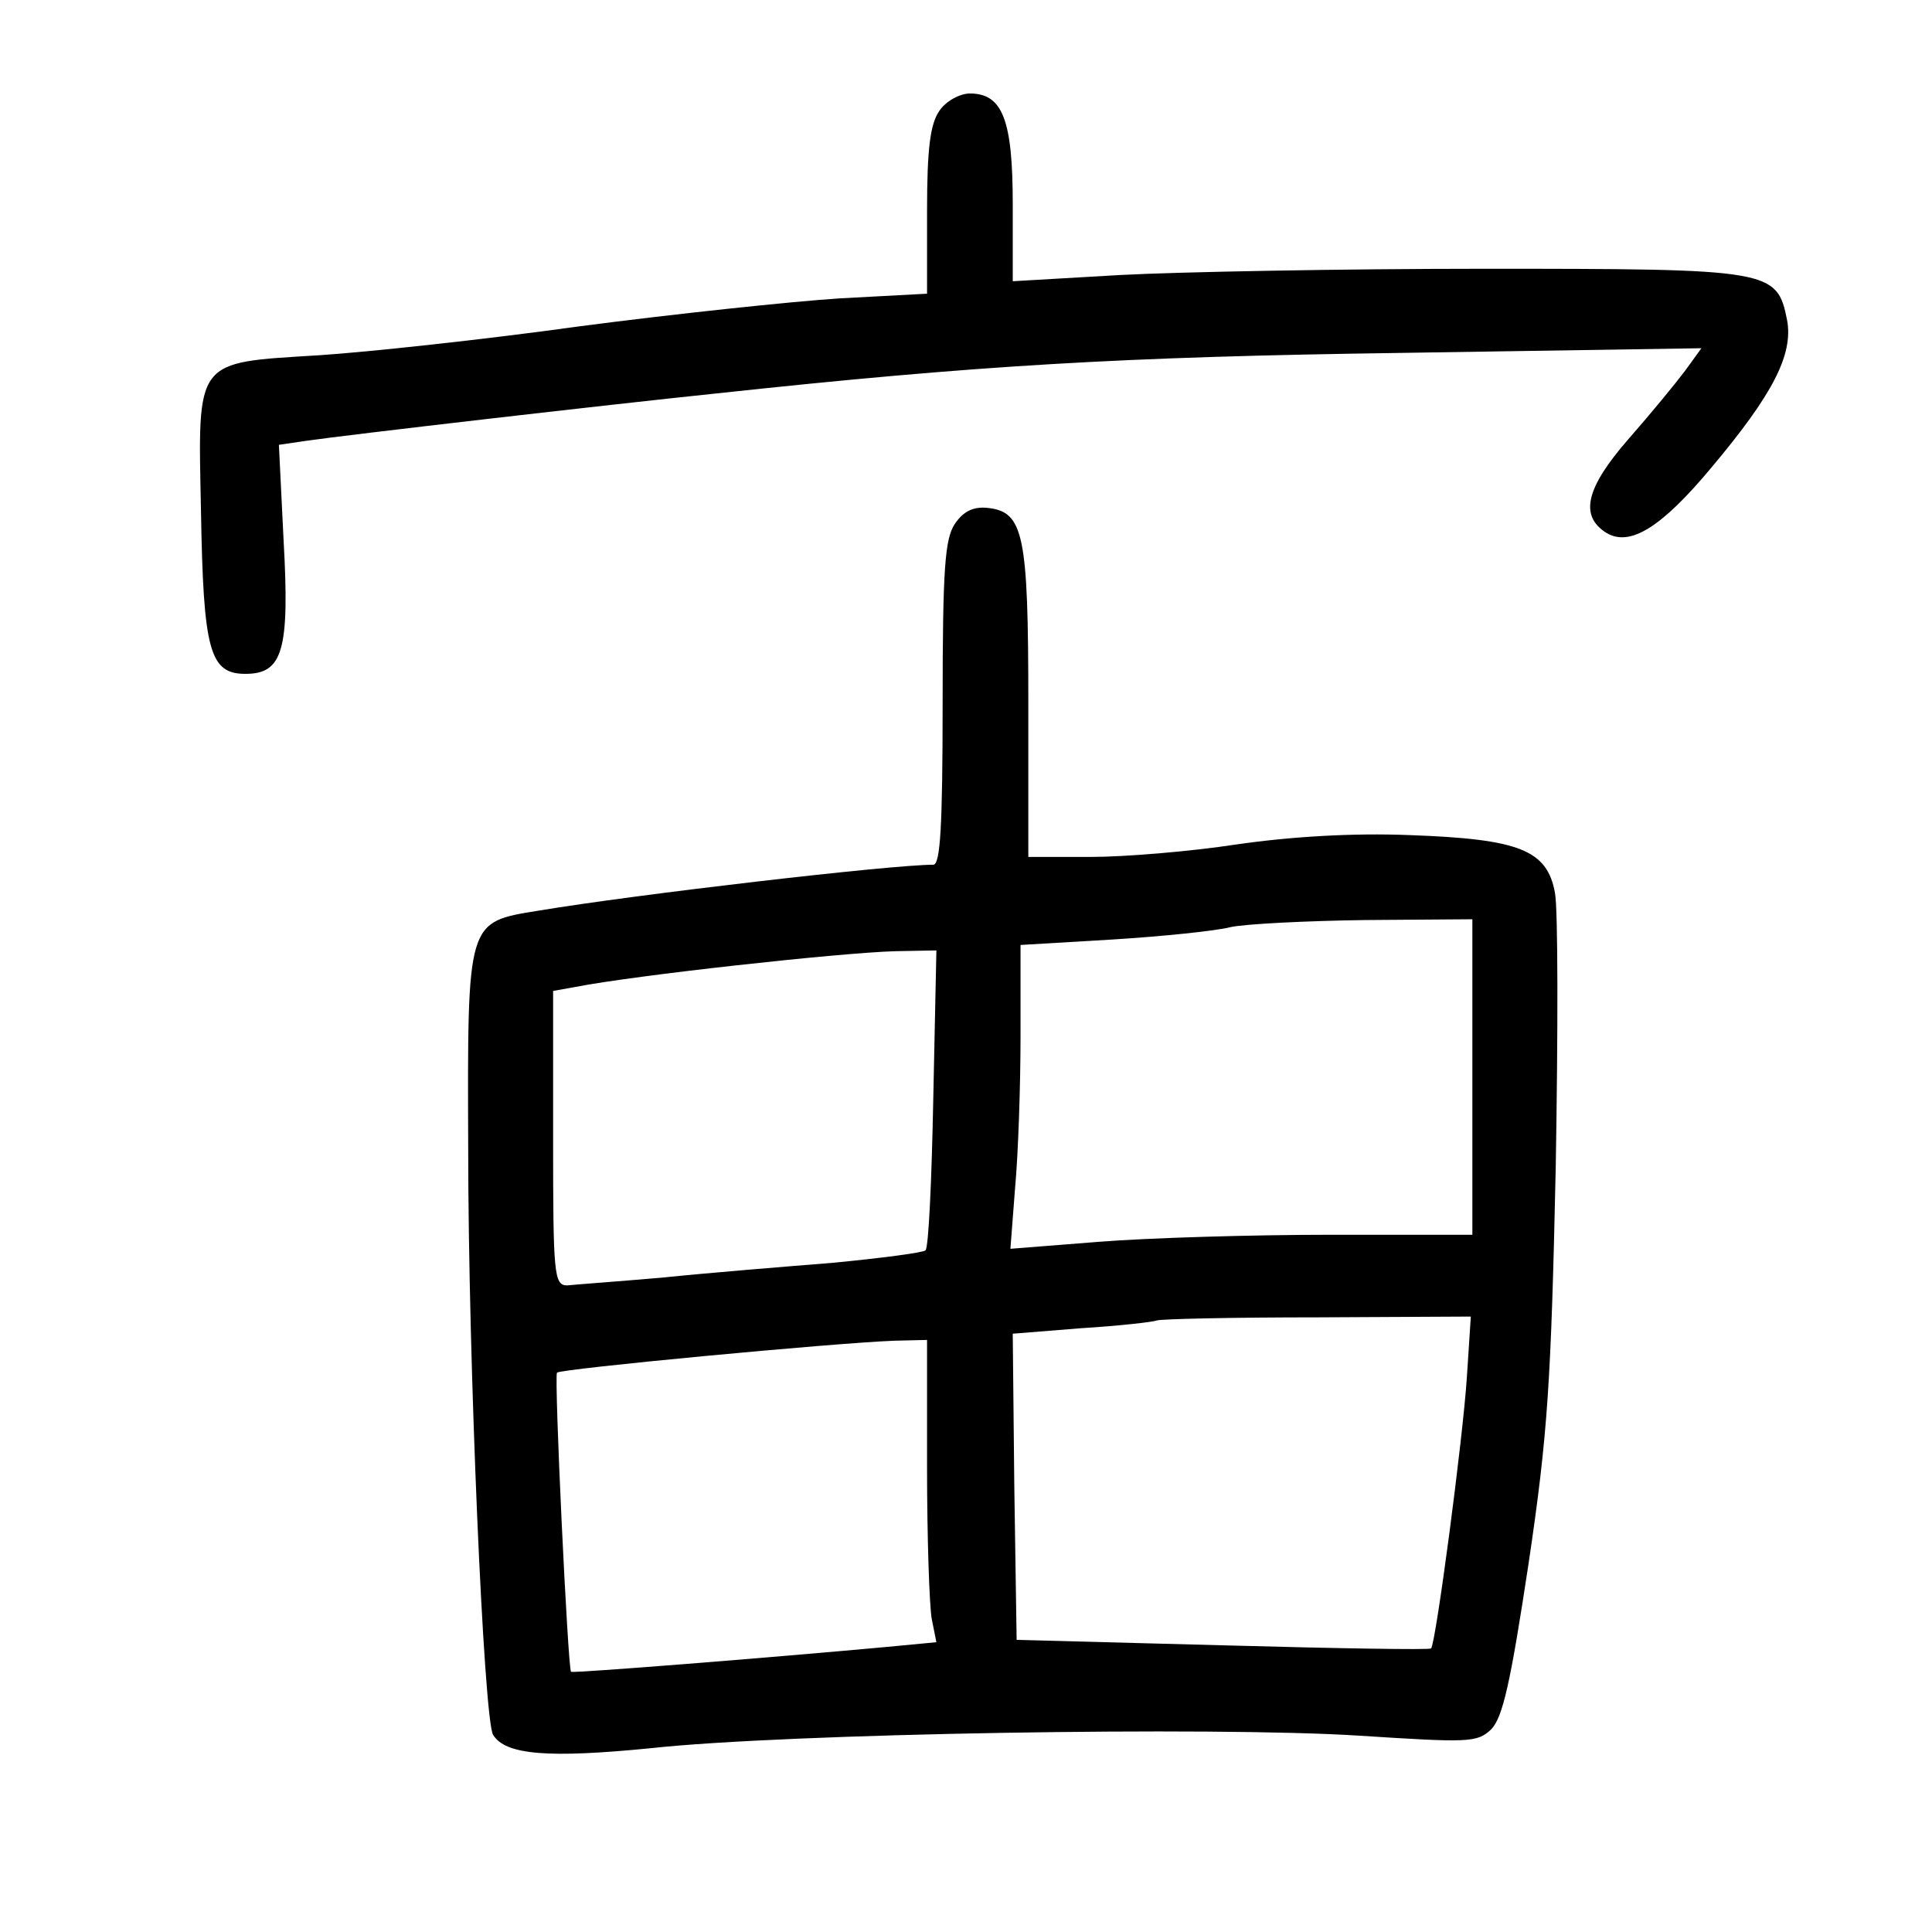 <?xml version="1.0" standalone="no"?>
<!DOCTYPE svg PUBLIC "-//W3C//DTD SVG 20010904//EN"
 "http://www.w3.org/TR/2001/REC-SVG-20010904/DTD/svg10.dtd">
<svg version="1.0" xmlns="http://www.w3.org/2000/svg"
 width="248pt" height="248pt" viewBox="0 0 248 248"
 preserveAspectRatio="xMidYMid meet">
<g transform="translate(0,248) scale(0.1,-0.1)"
fill="#000000" stroke="none">
<path d="M1206 2338 c-12 -17 -16 -49 -16 -129 l0 -106 -112 -6 c-62 -4 -213
-20 -335 -36 -122 -17 -272 -33 -333 -37 -161 -10 -156 -3 -152 -200 3 -179
11 -209 57 -209 48 0 57 30 49 172 l-6 122 34 5 c55 8 384 46 528 61 334 36
520 47 879 52 l385 6 -21 -29 c-12 -16 -44 -55 -73 -88 -54 -62 -63 -98 -28
-120 30 -18 70 6 135 84 79 94 105 145 97 189 -13 65 -20 66 -389 66 -181 0
-392 -4 -467 -8 l-138 -8 0 99 c0 108 -13 142 -55 142 -13 0 -31 -10 -39 -22z"/>
<path d="M1226 1808 c-13 -19 -16 -56 -16 -230 0 -160 -3 -208 -12 -208 -54 0
-381 -38 -507 -59 -92 -15 -91 -11 -90 -305 0 -273 20 -734 32 -753 16 -26 72
-30 203 -17 174 19 723 28 909 16 140 -9 151 -9 169 8 15 15 25 60 48 212 25
168 29 234 35 509 3 174 3 333 -1 353 -10 55 -46 69 -186 74 -74 3 -154 -2
-223 -12 -59 -9 -143 -16 -187 -16 l-80 0 0 198 c0 216 -6 245 -52 250 -18 2
-31 -4 -42 -20z m664 -710 l0 -203 -182 0 c-101 0 -234 -4 -297 -9 l-114 -9 6
78 c4 43 7 131 7 195 l0 117 118 7 c64 4 133 11 152 16 19 4 97 8 173 9 l137
1 0 -202z m-692 -28 c-2 -104 -6 -192 -10 -195 -3 -3 -57 -10 -119 -16 -63 -5
-161 -13 -219 -19 -58 -5 -113 -9 -122 -10 -17 0 -18 15 -18 189 l0 189 28 5
c76 15 340 44 411 46 l53 1 -4 -190z m685 -357 c-5 -79 -40 -343 -46 -349 -2
-2 -122 0 -267 4 l-265 7 -3 197 -2 196 87 7 c49 3 93 8 98 10 6 2 99 4 207 4
l196 1 -5 -77z m-693 -117 c0 -90 3 -177 6 -194 l6 -30 -63 -6 c-152 -14 -404
-34 -406 -32 -4 3 -22 380 -18 384 5 5 354 38 433 41 l42 1 0 -164z"/>
</g>
</svg>
